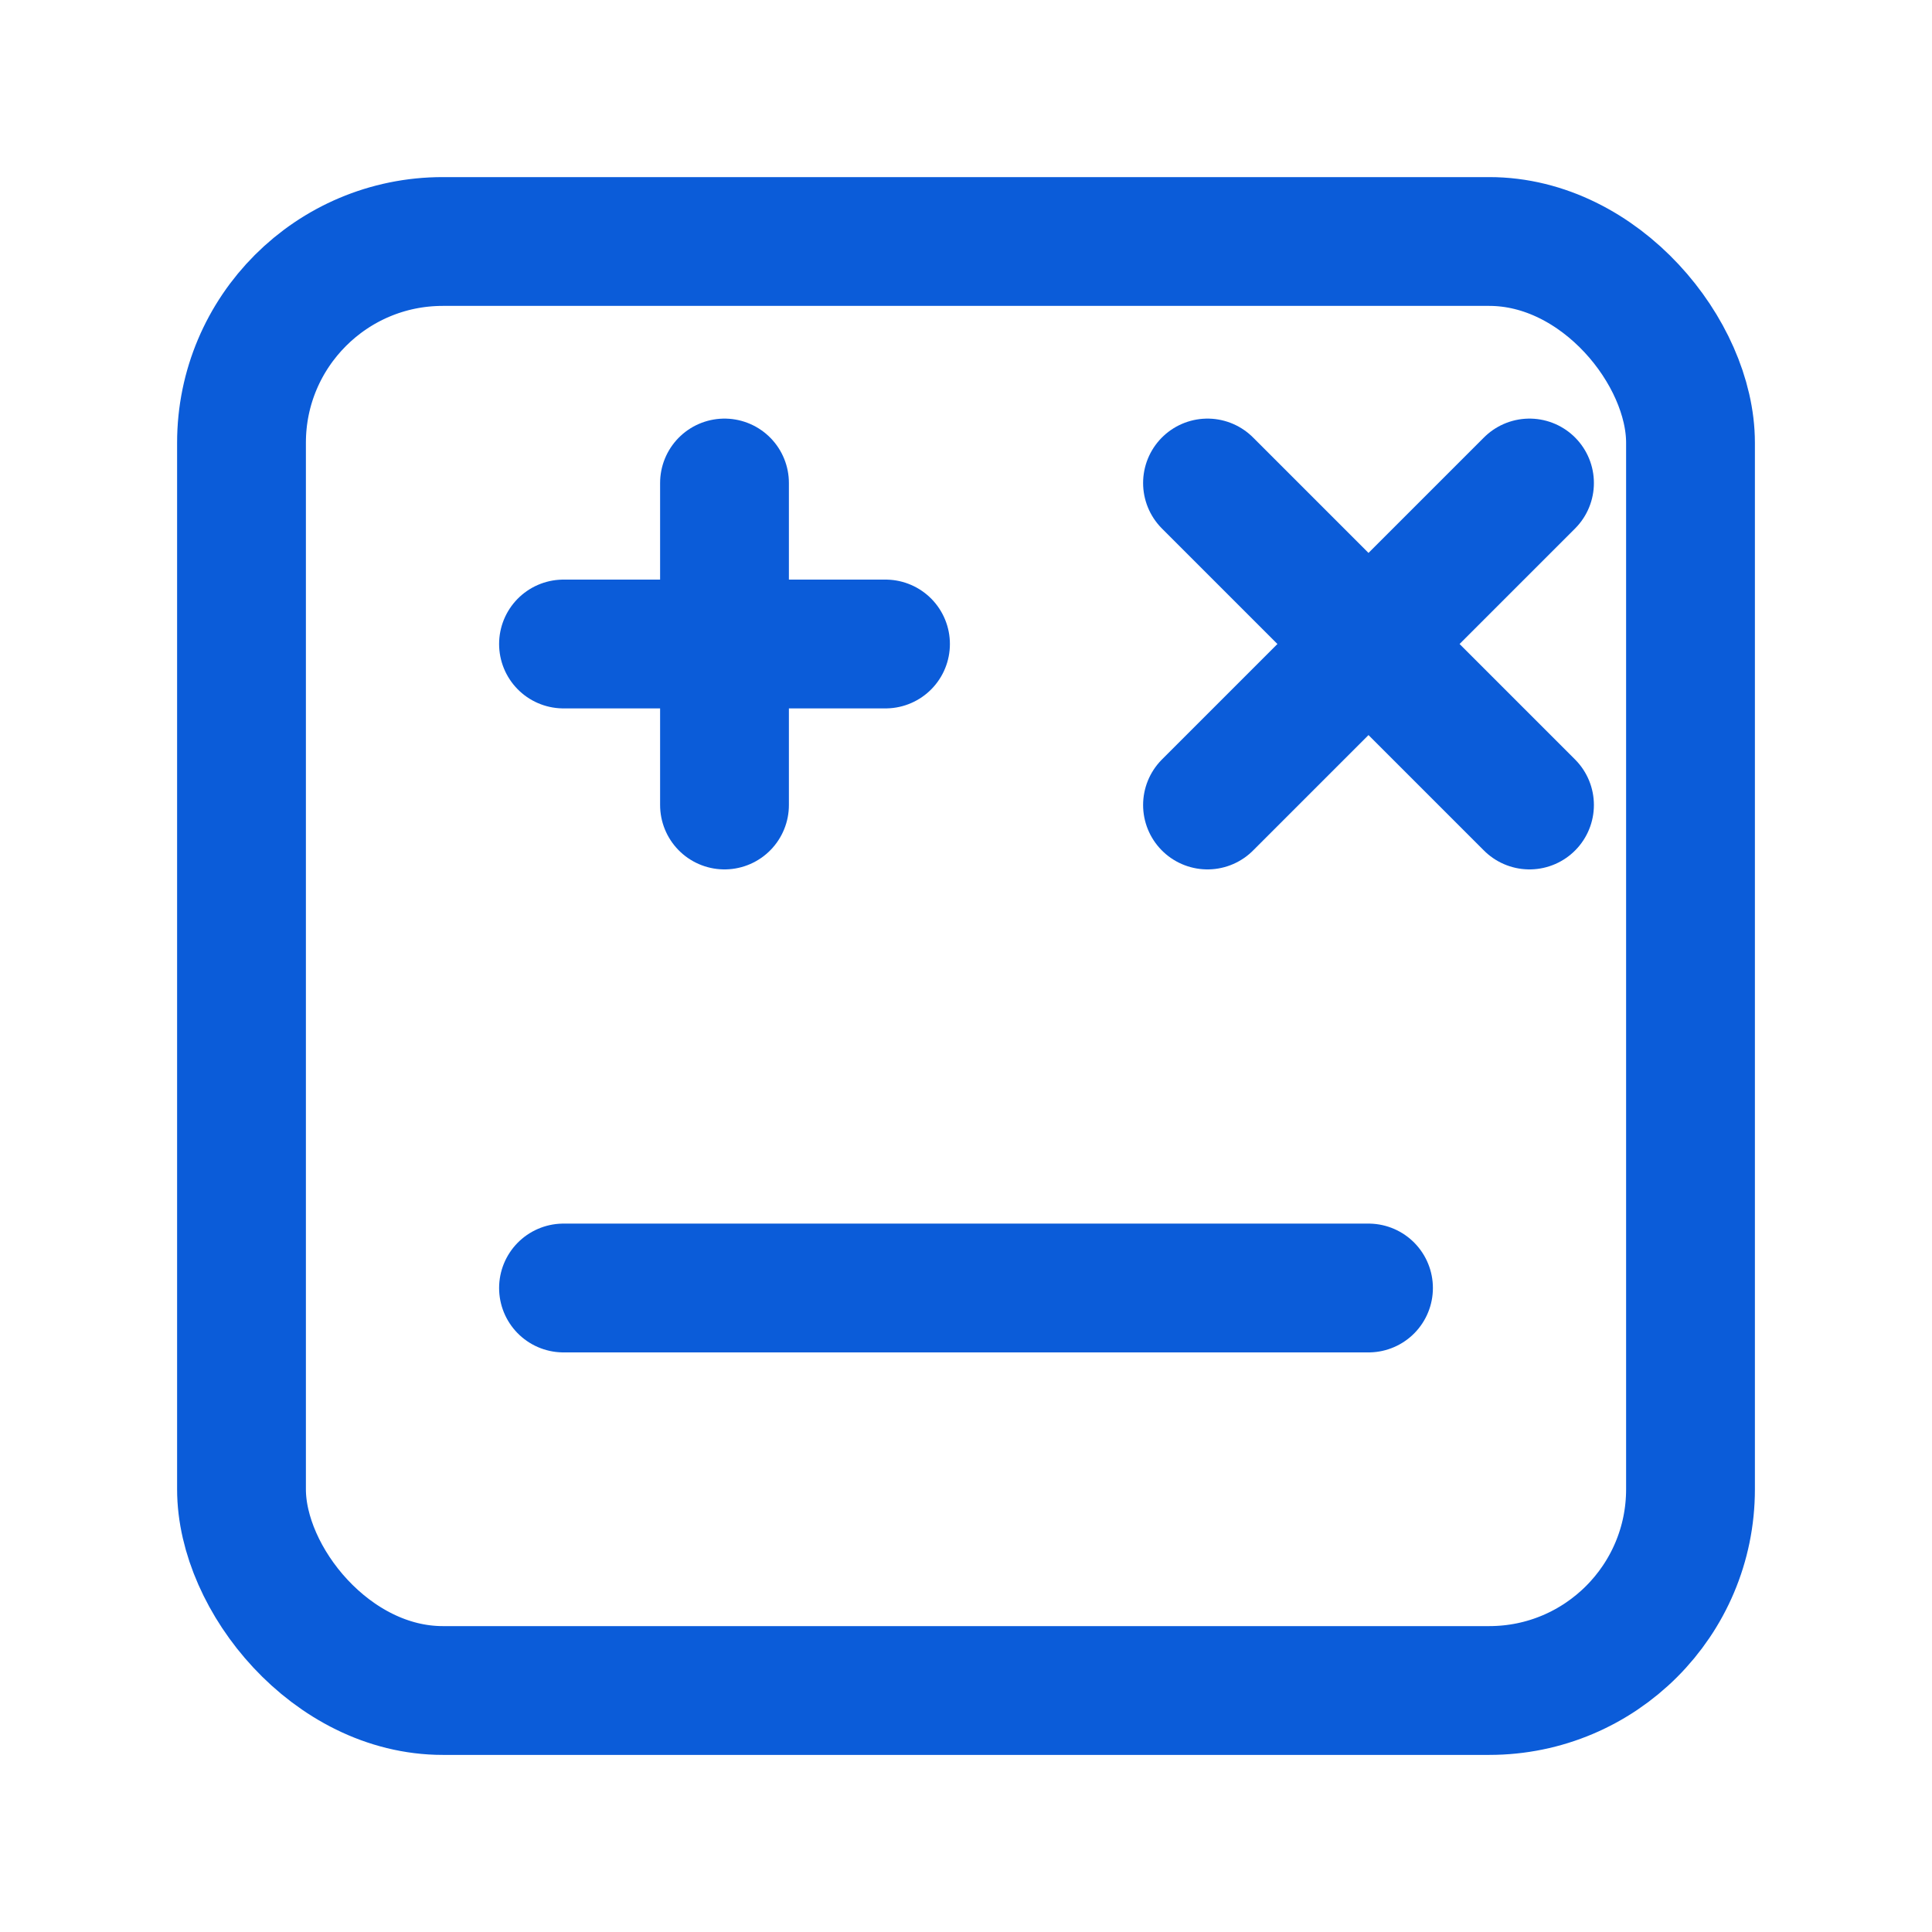 <svg xmlns="http://www.w3.org/2000/svg" width="28" height="28" fill="none" viewBox="0 0 24 24">
  <rect x="3" y="3" width="18" height="18" rx="2.5" stroke="#0b5cd9" stroke-width="1.6"/>
  <path d="M7 8h4M9 6v4M15 6l4 4M19 6l-4 4M7 16h10" stroke="#0b5cd9" stroke-width="1.6" stroke-linecap="round"/>
</svg>